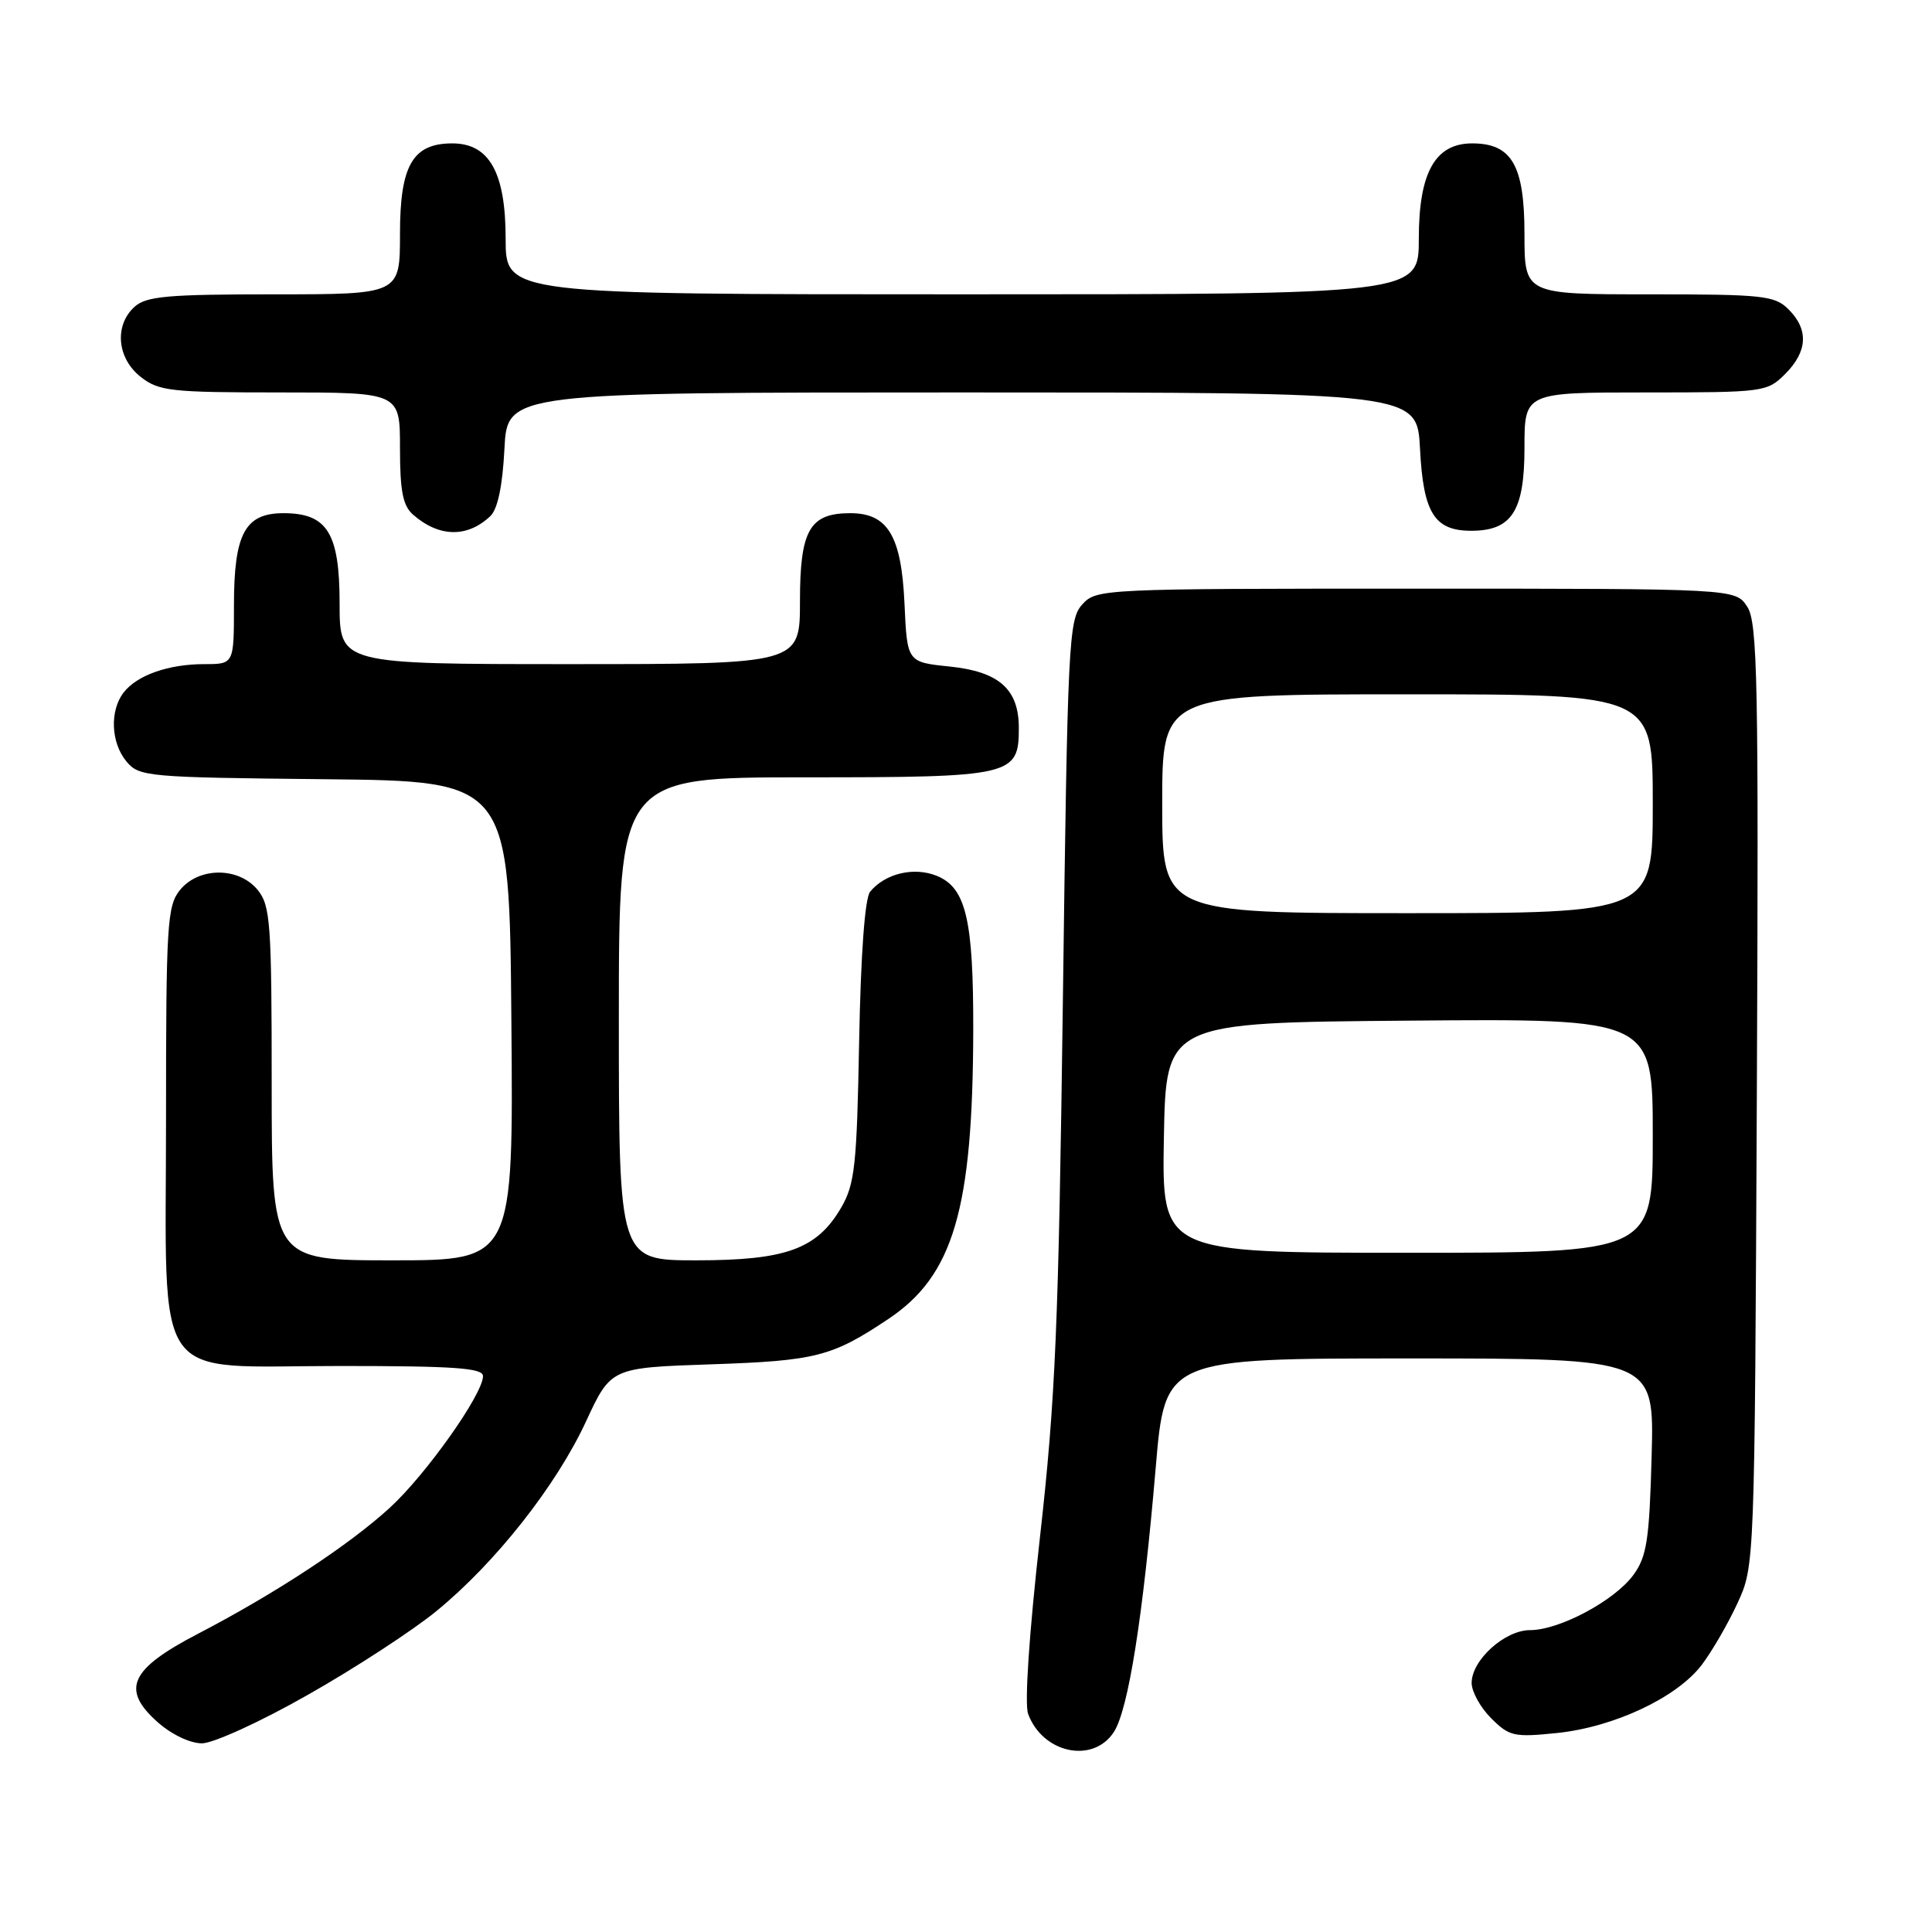 <?xml version="1.0" encoding="UTF-8" standalone="no"?>
<!DOCTYPE svg PUBLIC "-//W3C//DTD SVG 1.1//EN" "http://www.w3.org/Graphics/SVG/1.1/DTD/svg11.dtd" >
<svg xmlns="http://www.w3.org/2000/svg" xmlns:xlink="http://www.w3.org/1999/xlink" version="1.1" viewBox="0 0 256 256">
 <g >
 <path fill="currentColor"
d=" M 147.58 229.52 C 149.51 226.58 151.45 214.30 153.14 194.45 C 154.37 180.00 154.37 180.00 186.78 180.00 C 219.20 180.00 219.20 180.00 218.85 192.93 C 218.55 204.06 218.21 206.25 216.44 208.68 C 213.95 212.09 206.64 216.00 202.74 216.00 C 199.39 216.00 195.00 219.97 195.00 223.00 C 195.00 224.15 196.16 226.26 197.59 227.68 C 199.99 230.08 200.62 230.22 206.34 229.63 C 213.89 228.84 222.18 224.94 225.48 220.62 C 226.83 218.84 228.97 215.16 230.22 212.44 C 232.50 207.50 232.50 207.50 232.79 145.13 C 233.04 90.00 232.89 82.48 231.51 80.38 C 229.95 78.00 229.95 78.00 187.63 78.00 C 145.89 78.00 145.28 78.03 143.40 80.10 C 141.60 82.09 141.46 84.96 140.84 132.35 C 140.27 175.67 139.86 185.38 137.80 203.69 C 136.37 216.39 135.74 225.77 136.23 227.10 C 138.16 232.32 144.81 233.74 147.58 229.52 Z  M 40.80 224.57 C 47.02 221.05 54.67 216.06 57.80 213.50 C 65.62 207.12 73.68 196.90 77.64 188.37 C 80.95 181.23 80.95 181.23 94.23 180.78 C 108.11 180.31 110.24 179.77 117.73 174.76 C 126.34 169.00 128.91 160.25 128.96 136.50 C 128.99 121.88 128.00 117.66 124.17 116.07 C 121.15 114.82 117.30 115.72 115.30 118.15 C 114.60 119.00 114.06 126.37 113.84 138.00 C 113.54 154.41 113.27 156.89 111.47 160.00 C 108.26 165.51 104.18 167.00 92.25 167.00 C 82.00 167.00 82.00 167.00 82.00 135.00 C 82.00 103.00 82.00 103.00 106.67 103.00 C 134.16 103.00 135.00 102.81 135.00 96.46 C 135.00 91.32 132.39 89.00 125.85 88.32 C 120.20 87.74 120.20 87.74 119.85 79.97 C 119.44 71.00 117.64 68.00 112.67 68.00 C 107.28 68.00 106.00 70.24 106.00 79.65 C 106.00 88.00 106.00 88.00 75.50 88.00 C 45.00 88.00 45.00 88.00 45.00 80.00 C 45.00 70.62 43.37 68.00 37.56 68.00 C 32.46 68.00 31.00 70.72 31.00 80.22 C 31.00 88.00 31.00 88.00 27.07 88.00 C 22.30 88.00 18.12 89.48 16.36 91.79 C 14.52 94.21 14.70 98.42 16.75 100.89 C 18.43 102.92 19.44 103.01 43.00 103.25 C 67.50 103.50 67.50 103.50 67.76 135.25 C 68.03 167.00 68.03 167.00 52.01 167.00 C 36.00 167.00 36.00 167.00 36.00 143.61 C 36.00 122.37 35.83 120.01 34.16 117.94 C 31.65 114.85 26.35 114.85 23.84 117.94 C 22.15 120.04 22.00 122.49 22.00 147.98 C 22.00 184.20 19.77 181.00 45.07 181.00 C 60.26 181.00 64.00 181.27 64.00 182.34 C 64.00 184.73 56.46 195.37 51.67 199.77 C 46.24 204.74 36.53 211.12 26.24 216.48 C 17.22 221.17 16.00 223.83 20.86 228.17 C 22.71 229.82 25.17 231.00 26.77 231.00 C 28.28 230.99 34.55 228.13 40.80 224.57 Z  M 64.98 68.38 C 65.95 67.45 66.59 64.38 66.84 59.48 C 67.22 52.00 67.22 52.00 127.50 52.00 C 187.78 52.00 187.78 52.00 188.16 59.48 C 188.59 67.97 190.07 70.33 194.94 70.33 C 200.32 70.33 202.00 67.72 202.00 59.35 C 202.00 52.00 202.00 52.00 218.05 52.00 C 233.75 52.00 234.14 51.95 236.55 49.55 C 239.52 46.57 239.68 43.68 237.00 41.00 C 235.16 39.16 233.67 39.00 218.50 39.00 C 202.00 39.00 202.00 39.00 202.00 31.00 C 202.00 21.91 200.32 19.00 195.07 19.00 C 190.16 19.00 188.00 22.87 188.00 31.63 C 188.00 39.00 188.00 39.00 127.50 39.00 C 67.00 39.00 67.00 39.00 67.00 31.63 C 67.00 22.87 64.84 19.00 59.93 19.00 C 54.68 19.00 53.00 21.91 53.00 31.00 C 53.00 39.00 53.00 39.00 36.33 39.00 C 22.22 39.00 19.38 39.25 17.83 40.65 C 15.12 43.11 15.50 47.46 18.63 49.93 C 21.05 51.83 22.60 52.00 37.13 52.00 C 53.00 52.00 53.00 52.00 53.00 59.35 C 53.00 65.09 53.38 67.02 54.75 68.21 C 58.19 71.21 61.94 71.27 64.98 68.38 Z  M 154.22 150.75 C 154.50 135.50 154.50 135.50 186.75 135.24 C 219.00 134.97 219.00 134.97 219.00 150.49 C 219.00 166.00 219.00 166.00 186.47 166.00 C 153.95 166.00 153.95 166.00 154.22 150.75 Z  M 154.00 106.50 C 154.00 92.00 154.00 92.00 186.50 92.00 C 219.00 92.00 219.00 92.00 219.00 106.50 C 219.00 121.00 219.00 121.00 186.50 121.00 C 154.00 121.00 154.00 121.00 154.00 106.50 Z "/>
</g>
</svg>